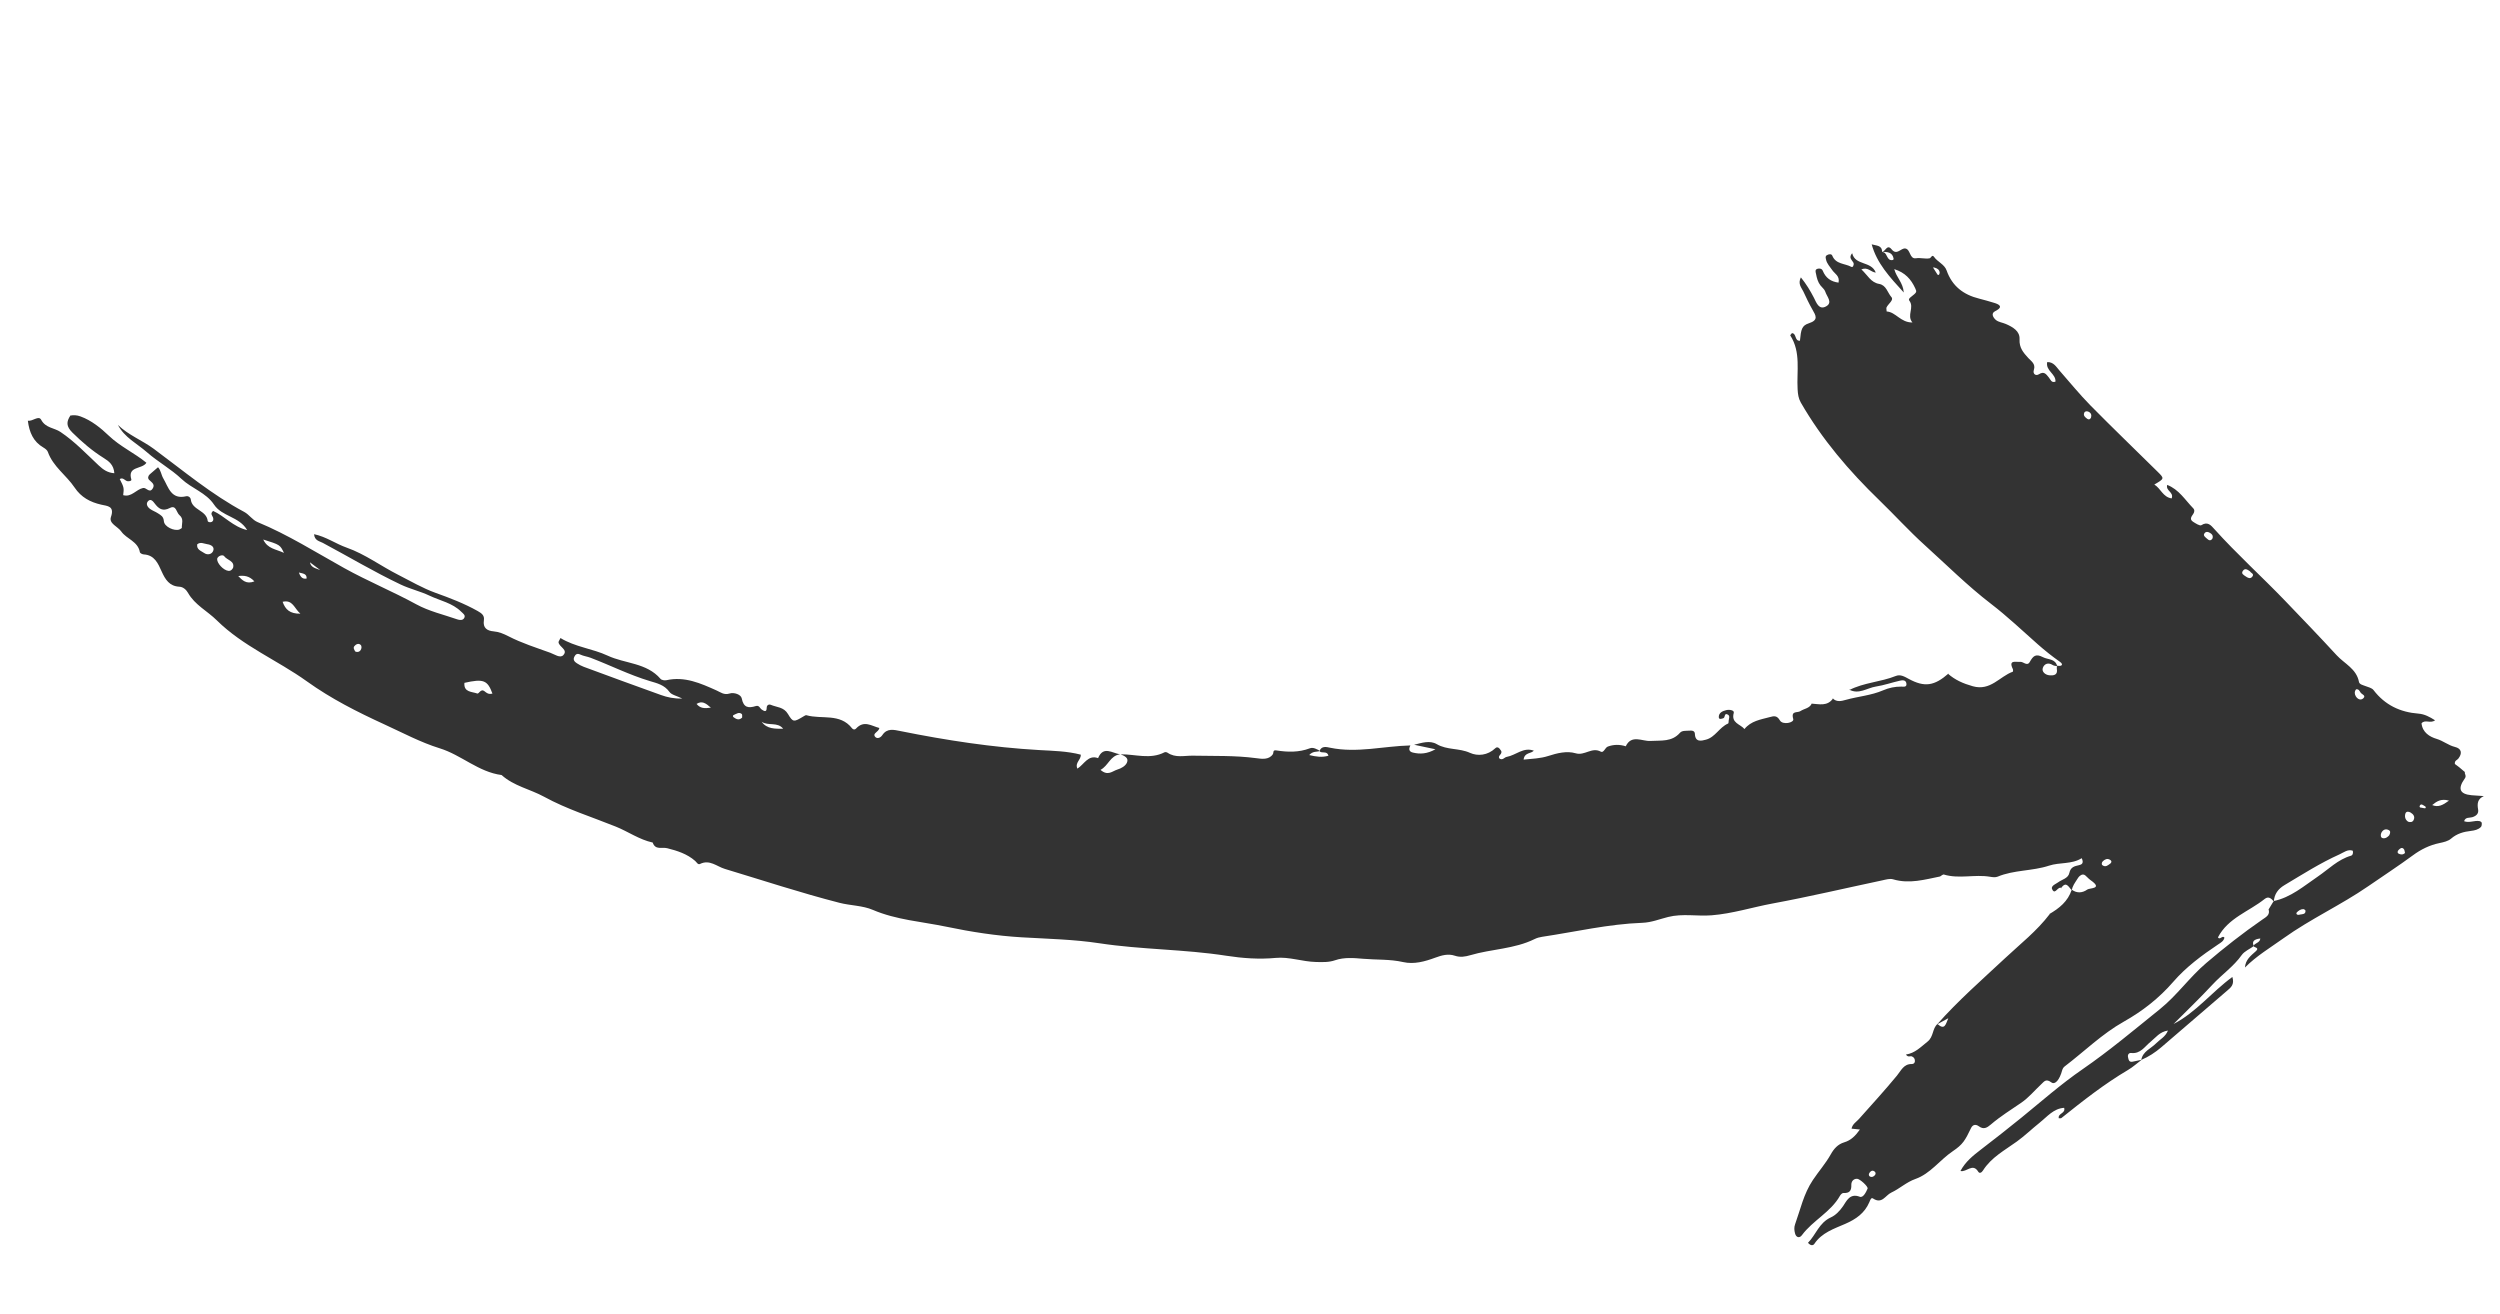 <svg width="156" height="82" viewBox="0 0 156 82" fill="none" xmlns="http://www.w3.org/2000/svg">
<g clip-path="url(#clip0_256_4778)">
<path fill-rule="evenodd" clip-rule="evenodd" d="M151.091 50.399C151.005 50.402 150.959 50.358 150.993 50.281C151.047 50.158 151.144 50.196 151.223 50.252C151.286 50.297 151.411 50.327 151.352 50.428C151.333 50.459 151.181 50.411 151.091 50.399ZM117.006 73.317C116.922 73.417 116.818 73.48 116.691 73.418C116.593 73.37 116.603 73.263 116.652 73.189C116.721 73.085 116.82 73.004 116.952 73.086C117.036 73.137 117.066 73.222 117.006 73.318M22.171 40.656C22.106 40.551 22.025 40.425 22.11 40.323C22.201 40.209 22.364 40.116 22.499 40.236C22.589 40.316 22.568 40.478 22.496 40.579C22.422 40.681 22.299 40.712 22.171 40.656ZM18.651 35.725C18.922 35.791 19.149 35.803 19.134 36.1C18.906 36.143 18.761 36.047 18.651 35.725ZM120.993 17.15C120.957 17.148 120.915 17.156 120.905 17.142C120.82 17.014 120.745 16.879 120.658 16.752C120.608 16.682 120.622 16.671 120.723 16.7C120.882 16.746 121.016 16.82 121.034 17.005C121.039 17.052 121.007 17.104 120.992 17.151M44.359 44.158C43.942 44.22 43.69 44.198 43.465 43.924C43.803 43.718 44.025 43.863 44.359 44.158ZM19.34 35.087C19.553 35.249 19.766 35.41 19.98 35.571C19.718 35.458 19.404 35.434 19.34 35.087ZM150.072 53.226C149.945 53.35 149.81 53.328 149.695 53.278C149.581 53.23 149.594 53.115 149.669 53.041C149.756 52.956 149.87 52.839 149.994 52.976C150.049 53.037 150.05 53.148 150.072 53.224M130.477 26.067C130.423 26.168 130.337 26.202 130.248 26.137C130.123 26.045 129.979 25.941 130.058 25.756C130.099 25.659 130.213 25.646 130.307 25.684C130.478 25.755 130.531 25.89 130.478 26.067M143.295 57.02C143.302 56.992 143.299 56.955 143.316 56.937C143.43 56.822 143.561 56.728 143.728 56.729C143.776 56.729 143.861 56.791 143.863 56.828C143.875 57.057 143.682 57.039 143.537 57.066C143.457 57.081 143.359 57.123 143.295 57.02ZM131.699 53.873C131.552 53.979 131.399 54.141 131.195 53.992C131.119 53.936 131.146 53.808 131.219 53.741C131.341 53.627 131.485 53.55 131.654 53.644C131.743 53.694 131.796 53.767 131.698 53.874M46.309 44.778C46.107 44.971 45.942 44.872 45.786 44.764C45.719 44.719 45.719 44.642 45.779 44.618C45.941 44.552 46.107 44.41 46.284 44.551C46.33 44.588 46.303 44.713 46.309 44.778ZM138.05 33.619C137.933 33.773 137.821 33.712 137.719 33.616C137.625 33.531 137.471 33.433 137.544 33.305C137.646 33.125 137.822 33.191 137.961 33.29C138.078 33.374 138.108 33.492 138.05 33.619ZM147.017 43.014C147.19 42.983 147.237 43.124 147.304 43.221C147.379 43.331 147.655 43.397 147.472 43.572C147.309 43.728 147.104 43.625 146.998 43.441C146.921 43.309 146.909 43.149 147.018 43.015M140.407 35.658C140.434 35.752 140.699 35.798 140.536 35.993C140.41 36.145 140.25 36.053 140.122 35.961C140.002 35.876 139.818 35.793 139.967 35.606C140.097 35.44 140.242 35.541 140.407 35.658ZM149.087 52.124C149.01 52.209 148.859 52.354 148.662 52.295C148.539 52.258 148.541 52.066 148.6 51.958C148.699 51.774 148.869 51.691 149.072 51.804C149.16 51.854 149.176 51.954 149.088 52.125M150.269 51.275C150.081 51.152 150.04 50.958 150.096 50.769C150.142 50.616 150.303 50.632 150.419 50.701C150.597 50.807 150.715 50.963 150.605 51.178C150.538 51.307 150.404 51.319 150.269 51.275ZM14.865 35.946C15.222 35.9 15.553 35.925 15.874 36.278C15.362 36.478 15.117 36.2 14.865 35.946ZM151.768 50.236C152.032 50.021 152.307 49.812 152.818 49.959C152.43 50.241 152.152 50.394 151.768 50.236ZM48.869 45.474C48.371 45.473 47.861 45.503 47.526 45.036C47.938 45.319 48.516 45.024 48.869 45.474ZM17.635 37.551C18.276 37.406 18.352 37.957 18.744 38.294C18.09 38.305 17.803 38.032 17.635 37.551ZM16.427 33.666C17.471 33.993 17.478 33.997 17.719 34.5C17.22 34.264 16.695 34.249 16.427 33.666ZM12.308 33.963C12.517 33.795 12.735 33.931 12.935 33.958C13.147 33.987 13.41 34.108 13.302 34.378C13.214 34.594 12.942 34.653 12.738 34.507C12.553 34.376 12.253 34.3 12.306 33.963M14.544 35.431C14.441 35.626 14.305 35.659 14.132 35.591C13.788 35.455 13.452 34.99 13.577 34.804C13.678 34.651 13.921 34.605 13.993 34.709C14.17 34.959 14.659 34.995 14.544 35.431ZM30.728 43.279C30.48 43.346 30.362 43.237 30.238 43.136C30.002 42.943 29.885 43.314 29.783 43.276C29.453 43.152 28.926 43.21 28.98 42.61C30.165 42.344 30.42 42.436 30.728 43.279ZM11.345 32.95C11.289 32.983 11.243 33.023 11.192 33.042C10.882 33.154 10.254 32.877 10.226 32.523C10.202 32.218 10.032 32.149 9.857 32.032C9.697 31.926 9.506 31.864 9.353 31.749C9.191 31.626 9.081 31.425 9.251 31.259C9.408 31.104 9.553 31.285 9.642 31.403C9.897 31.742 10.142 31.934 10.605 31.696C11.001 31.491 11.004 31.985 11.2 32.146C11.486 32.381 11.334 32.678 11.345 32.95ZM42.577 43.589C42.052 43.604 41.64 43.511 41.247 43.37C39.634 42.794 38.029 42.201 36.422 41.608C36.271 41.553 36.128 41.471 35.992 41.385C35.851 41.295 35.744 41.171 35.836 40.986C35.916 40.827 36.013 40.75 36.214 40.846C36.413 40.94 36.644 40.965 36.853 41.045C38.085 41.515 39.27 42.113 40.537 42.495C41.002 42.635 41.456 42.734 41.773 43.175C41.904 43.359 42.216 43.413 42.577 43.59M127.905 57.036C127.105 58.092 126.066 58.902 125.108 59.799C123.67 61.144 122.184 62.439 120.88 63.916C121.091 63.8 121.297 63.688 121.575 63.537C121.412 63.901 121.365 64.312 120.896 63.898C120.565 64.189 120.667 64.69 120.275 64.999C119.86 65.327 119.505 65.715 118.93 65.803C119.063 66.001 119.195 65.878 119.299 65.919C119.436 65.972 119.496 66.085 119.491 66.218C119.486 66.319 119.414 66.398 119.3 66.395C118.787 66.385 118.634 66.799 118.366 67.123C117.606 68.044 116.799 68.928 116.003 69.82C115.834 70.009 115.594 70.139 115.536 70.428C115.689 70.444 115.836 70.459 116.058 70.481C115.782 70.875 115.497 71.157 115.083 71.28C114.679 71.4 114.431 71.687 114.238 72.034C113.92 72.605 113.479 73.099 113.12 73.64C112.542 74.508 112.349 75.466 112.013 76.395C111.941 76.594 111.962 76.78 112.011 76.967C112.081 77.237 112.298 77.266 112.434 77.082C113.118 76.151 114.239 75.645 114.816 74.613C114.858 74.537 114.961 74.437 115.03 74.442C115.403 74.464 115.535 74.31 115.523 73.936C115.517 73.751 115.629 73.555 115.878 73.555C116.05 73.555 116.591 74.046 116.537 74.171C116.439 74.398 116.26 74.76 116.049 74.677C115.42 74.434 115.211 74.97 115.009 75.261C114.795 75.57 114.54 75.831 114.252 75.962C113.501 76.303 113.313 77.055 112.818 77.552C113.005 77.762 113.15 77.714 113.217 77.614C113.679 76.919 114.444 76.674 115.141 76.37C115.816 76.076 116.355 75.699 116.647 75.016C116.696 74.902 116.753 74.701 116.876 74.784C117.439 75.16 117.646 74.588 118.016 74.417C118.542 74.173 118.955 73.767 119.526 73.566C120.454 73.24 121.045 72.38 121.852 71.836C122.481 71.412 122.619 71.17 122.993 70.39C123.109 70.15 123.308 70.154 123.474 70.276C123.785 70.506 123.994 70.37 124.236 70.163C124.827 69.657 125.488 69.249 126.129 68.809C126.595 68.49 126.968 68.034 127.386 67.644C127.563 67.479 127.669 67.295 128.005 67.541C128.243 67.715 128.522 67.37 128.681 66.782C128.705 66.695 128.762 66.599 128.832 66.547C130.063 65.611 131.163 64.516 132.533 63.746C133.68 63.101 134.728 62.285 135.605 61.272C136.414 60.338 137.4 59.609 138.422 58.925C138.583 58.818 138.761 58.723 138.805 58.505C138.674 58.341 138.525 58.686 138.399 58.493C139.03 57.279 140.335 56.881 141.318 56.093C141.556 55.902 141.735 56.07 141.887 56.255C141.914 55.794 142.159 55.467 142.538 55.24C143.67 54.564 144.783 53.852 145.988 53.311C146.24 53.198 146.513 52.968 146.816 53.087C146.852 53.27 146.792 53.371 146.707 53.395C145.885 53.63 145.305 54.24 144.626 54.701C143.759 55.29 142.949 56.001 141.877 56.225C141.77 56.402 141.664 56.578 141.556 56.757L141.554 56.721C141.678 57.093 141.405 57.219 141.164 57.387C139.948 58.227 138.791 59.136 137.663 60.098C136.624 60.983 135.847 62.108 134.786 62.963C133.196 64.244 131.635 65.561 129.951 66.721C128.613 67.643 127.395 68.716 126.139 69.74C125.309 70.416 124.465 71.075 123.617 71.726C123.126 72.104 122.645 72.483 122.332 73.07C122.707 73.169 123.097 72.546 123.441 73.113C123.524 73.249 123.656 73.169 123.738 73.039C124.257 72.216 125.1 71.776 125.856 71.228C126.353 70.87 126.794 70.438 127.275 70.056C127.742 69.685 128.133 69.173 128.802 69.128C128.911 69.485 128.397 69.466 128.467 69.781C128.529 69.776 128.598 69.792 128.632 69.765C129.969 68.696 131.311 67.637 132.789 66.765C133.094 66.585 133.359 66.343 133.64 66.13C133.45 66.17 133.263 66.211 133.076 66.249C132.843 66.296 132.822 66.117 132.788 65.963C132.753 65.805 132.85 65.691 132.986 65.707C133.568 65.773 133.833 65.301 134.196 65.007C134.516 64.749 134.76 64.383 135.28 64.306C135.122 64.703 134.783 64.856 134.544 65.101C134.221 65.433 133.708 65.6 133.616 66.138C134.073 65.944 134.485 65.674 134.859 65.354C136.238 64.177 137.612 62.995 138.984 61.809C139.194 61.626 139.447 61.448 139.3 60.962C138.003 61.913 137.031 63.174 135.63 63.897C136.444 63.078 137.281 62.281 138.065 61.434C138.65 60.802 139.375 60.314 139.881 59.597C140.054 59.353 140.384 59.219 140.641 59.035C140.501 58.763 140.635 58.605 141.044 58.562C141.023 58.841 140.695 58.835 140.605 59.042C140.7 59.127 141.003 59.139 140.766 59.353C140.455 59.634 140.118 59.884 140.085 60.373C140.805 59.647 141.672 59.133 142.49 58.548C144.181 57.338 146.079 56.473 147.779 55.299C148.707 54.657 149.656 54.042 150.567 53.371C151.068 53.002 151.611 52.733 152.229 52.606C152.479 52.554 152.763 52.49 152.946 52.332C153.314 52.014 153.729 51.901 154.188 51.848C154.412 51.821 154.645 51.773 154.81 51.602C154.861 51.548 154.869 51.429 154.86 51.343C154.855 51.301 154.77 51.245 154.715 51.236C154.399 51.183 154.083 51.367 153.761 51.244C153.837 50.973 154.093 51.047 154.268 50.994C154.528 50.915 154.68 50.762 154.634 50.51C154.569 50.146 154.595 49.854 154.992 49.676C154.737 49.658 154.48 49.646 154.225 49.622C153.492 49.554 153.34 49.221 153.801 48.581C153.937 48.393 153.76 48.291 153.812 48.153L153.821 48.187C153.698 48.082 153.578 47.975 153.452 47.873C153.355 47.794 153.252 47.724 153.183 47.672C153.158 47.452 153.323 47.435 153.395 47.343C153.658 47.01 153.609 46.711 153.187 46.609C152.774 46.508 152.458 46.229 152.048 46.107C151.61 45.977 151.162 45.706 151.103 45.135C151.33 44.87 151.659 45.171 151.947 44.946C151.616 44.735 151.292 44.56 150.916 44.531C149.766 44.443 148.819 43.992 148.107 43.06C148.002 42.923 147.773 42.878 147.594 42.807C147.441 42.747 147.23 42.708 147.2 42.552C147.045 41.728 146.291 41.415 145.803 40.882C144.749 39.736 143.67 38.615 142.592 37.492C141.139 35.979 139.578 34.575 138.175 33.014C137.973 32.791 137.762 32.514 137.363 32.773C137.273 32.832 137.006 32.66 136.846 32.557C136.613 32.406 136.741 32.239 136.856 32.072C136.932 31.963 136.961 31.823 136.856 31.716C136.351 31.201 135.968 30.541 135.232 30.258C135.127 30.642 135.662 30.697 135.512 31.101C134.965 31.02 134.833 30.481 134.43 30.236C135.056 29.871 135.065 29.862 134.653 29.454C133.25 28.067 131.826 26.701 130.441 25.296C129.762 24.607 129.151 23.848 128.51 23.121C128.305 22.889 128.149 22.585 127.746 22.593C127.631 23.137 128.298 23.326 128.261 23.814C128.009 23.912 127.956 23.684 127.846 23.553C127.682 23.356 127.559 23.142 127.227 23.354C127.032 23.478 126.83 23.334 126.914 23.078C127.037 22.702 126.748 22.542 126.565 22.341C126.258 22.003 125.991 21.702 126.02 21.168C126.048 20.659 125.596 20.405 125.166 20.217C124.96 20.127 124.709 20.103 124.546 19.968C124.395 19.843 124.2 19.563 124.501 19.415C125.081 19.127 124.683 18.971 124.428 18.896C124.121 18.804 123.811 18.712 123.502 18.635C122.516 18.391 121.813 17.856 121.469 16.876C121.334 16.491 120.906 16.349 120.681 16.025C120.562 15.856 120.496 16.103 120.404 16.119C120.126 16.169 119.852 16.072 119.558 16.115C119.148 16.177 119.225 15.566 118.898 15.507C118.621 15.457 118.369 15.968 118.04 15.562C117.746 15.199 117.652 15.71 117.44 15.714C117.767 15.718 118.093 15.727 118.163 16.151C118.166 16.173 118.139 16.218 118.119 16.223C117.725 16.306 117.793 15.823 117.531 15.74C117.501 15.73 117.471 15.72 117.441 15.709C117.437 15.291 117.074 15.336 116.793 15.246C117.113 16.425 117.906 17.276 118.796 18.253C118.747 17.621 118.339 17.323 118.202 16.793C118.884 17.009 119.254 17.433 119.508 17.985C119.618 18.225 119.621 18.235 119.224 18.545C119.134 18.616 119.086 18.689 119.139 18.756C119.478 19.192 118.957 19.673 119.336 20.123C118.59 20.13 118.297 19.466 117.727 19.436C117.721 19.309 117.695 19.235 117.719 19.184C117.822 18.959 118.19 18.724 118.026 18.541C117.78 18.266 117.712 17.797 117.256 17.716C116.733 17.624 116.539 17.167 116.149 16.81C116.561 16.639 116.74 16.987 117.049 17.009C116.763 16.27 115.761 16.586 115.576 15.801C115.259 16.175 115.761 16.302 115.66 16.536C115.641 16.643 115.587 16.688 115.516 16.649C115.115 16.431 114.55 16.498 114.332 15.947C114.286 15.833 114.108 15.848 113.987 15.931C113.884 16.003 113.926 16.098 113.943 16.189C113.995 16.457 114.188 16.637 114.329 16.852C114.479 17.078 114.816 17.212 114.725 17.636C114.244 17.574 113.924 17.344 113.74 16.895C113.686 16.761 113.536 16.732 113.406 16.774C113.232 16.832 113.299 16.982 113.322 17.1C113.369 17.356 113.437 17.607 113.602 17.817C113.702 17.945 113.854 18.056 113.897 18.199C113.987 18.502 114.388 18.878 113.945 19.12C113.493 19.367 113.337 18.868 113.188 18.579C112.963 18.142 112.717 17.733 112.374 17.308C112.17 17.721 112.411 17.941 112.528 18.188C112.707 18.57 112.885 18.953 113.095 19.318C113.309 19.691 113.494 19.973 112.87 20.174C112.432 20.317 112.384 20.553 112.316 21.26C111.971 21.293 112.116 20.803 111.817 20.788C111.78 20.838 111.702 20.914 111.713 20.931C112.39 21.979 112.104 23.165 112.171 24.294C112.188 24.599 112.226 24.869 112.37 25.118C113.687 27.408 115.381 29.388 117.275 31.22C118.228 32.141 119.118 33.127 120.105 34.018C121.47 35.252 122.772 36.553 124.239 37.679C125.262 38.464 126.201 39.359 127.17 40.214C127.607 40.598 128.057 40.96 128.536 41.294C128.802 41.48 128.629 41.602 128.359 41.536C128.353 41.601 128.335 41.667 128.346 41.728C128.424 42.139 128.131 42.161 127.873 42.137C127.634 42.113 127.396 41.922 127.469 41.688C127.546 41.438 127.797 41.307 128.091 41.499C128.168 41.55 128.276 41.549 128.371 41.572C128.25 41.088 127.798 41.174 127.478 41.007C127.013 40.764 126.862 40.948 126.657 41.306C126.49 41.6 126.257 41.275 126.057 41.299C125.81 41.328 125.303 41.143 125.601 41.748C125.623 41.794 125.618 41.907 125.598 41.915C124.771 42.213 124.21 43.132 123.103 42.822C122.504 42.653 121.994 42.431 121.543 42.031L121.59 42.026C120.703 42.805 120.094 42.898 119.109 42.365C118.846 42.223 118.589 42.064 118.3 42.18C117.354 42.561 116.305 42.588 115.39 43.062L115.38 43.026C115.983 43.363 116.505 42.925 117.06 42.84C117.568 42.761 118.061 42.585 118.565 42.472C118.711 42.439 118.92 42.421 118.957 42.636C119.003 42.898 118.787 42.846 118.636 42.844C118.242 42.841 117.865 42.921 117.504 43.077C116.761 43.398 115.949 43.455 115.178 43.671C114.912 43.747 114.603 43.829 114.356 43.573L114.396 43.563C114.039 44.101 113.509 43.932 113.011 43.903L113.054 43.901C112.918 44.206 112.581 44.214 112.346 44.373C112.158 44.5 111.74 44.32 111.899 44.867C111.965 45.097 111.245 45.26 111.066 44.953C110.872 44.621 110.679 44.683 110.434 44.747C109.864 44.9 109.258 44.985 108.855 45.493C108.598 45.181 108.007 45.123 108.187 44.485C108.234 44.319 107.924 44.262 107.715 44.313C107.479 44.371 107.255 44.474 107.252 44.737C107.249 44.928 107.439 44.85 107.544 44.812C107.658 44.772 107.583 44.442 107.831 44.6C107.96 44.681 107.885 44.837 107.87 44.962C107.862 45.026 107.867 45.133 107.836 45.147C107.293 45.377 107.031 46.003 106.454 46.154C106.176 46.229 105.781 46.337 105.761 45.792C105.752 45.578 105.554 45.581 105.389 45.594C105.195 45.609 104.964 45.576 104.831 45.726C104.316 46.31 103.655 46.192 102.983 46.235C102.48 46.268 101.806 45.812 101.447 46.569C101.072 46.447 100.692 46.451 100.327 46.586C100.157 46.649 100.07 47.004 99.888 46.903C99.334 46.596 98.887 47.173 98.321 47.005C97.773 46.842 97.165 46.994 96.608 47.174C96.115 47.333 95.615 47.343 95.073 47.4C95.132 46.921 95.567 47.049 95.719 46.823L95.725 46.849C95.071 46.59 94.592 47.131 94.015 47.231C93.873 47.256 93.772 47.457 93.577 47.34C93.403 47.155 93.799 47.06 93.662 46.838C93.556 46.666 93.437 46.565 93.305 46.691C92.832 47.14 92.207 47.197 91.725 46.977C91.051 46.671 90.301 46.813 89.654 46.435C89.22 46.181 88.709 46.356 88.239 46.473C88.652 46.56 89.064 46.648 89.573 46.754C89.048 47.047 88.607 47.069 88.158 46.959C87.898 46.896 87.903 46.715 88.011 46.515C86.34 46.555 84.682 47.007 82.997 46.658C82.779 46.613 82.469 46.523 82.334 46.866C82.47 47.048 82.805 46.818 82.894 47.156C82.496 47.277 82.123 47.218 81.695 47.116C81.924 46.854 82.173 46.933 82.376 46.861C82.175 46.753 81.954 46.612 81.736 46.694C81.046 46.956 80.347 46.938 79.638 46.825C79.403 46.787 79.488 46.972 79.424 47.066C79.175 47.428 78.734 47.357 78.37 47.308C77.064 47.134 75.752 47.182 74.442 47.154C73.903 47.144 73.354 47.312 72.854 46.969C72.806 46.936 72.714 46.919 72.666 46.943C71.771 47.405 70.841 47.058 69.928 47.069C70.167 47.17 70.458 47.292 70.317 47.596C70.221 47.802 69.972 47.945 69.719 48.022C69.412 48.115 69.135 48.446 68.671 48.04C69.164 47.782 69.27 47.156 69.89 47.067C69.408 47.004 68.852 46.514 68.52 47.307C67.895 47.08 67.652 47.7 67.228 47.963C67.063 47.58 67.465 47.416 67.439 47.09C66.585 46.868 65.706 46.853 64.847 46.804C61.931 46.638 59.056 46.197 56.197 45.621C55.787 45.539 55.358 45.419 55.06 45.867C54.925 46.071 54.698 46.12 54.587 45.949C54.456 45.744 54.817 45.692 54.874 45.427C54.381 45.302 53.912 44.919 53.411 45.469C53.346 45.54 53.24 45.539 53.167 45.445C52.417 44.484 51.27 44.902 50.322 44.63C50.276 44.617 50.206 44.663 50.154 44.694C49.538 45.062 49.489 45.091 49.169 44.553C48.906 44.111 48.471 44.14 48.102 43.982C47.974 43.928 47.843 43.999 47.842 44.165C47.84 44.481 47.665 44.361 47.537 44.279C47.414 44.202 47.38 43.99 47.162 44.058C46.71 44.198 46.398 44.172 46.284 43.577C46.238 43.339 45.807 43.185 45.523 43.276C45.18 43.385 44.961 43.195 44.708 43.082C43.714 42.637 42.726 42.19 41.586 42.445C41.472 42.47 41.284 42.44 41.217 42.361C40.35 41.351 39.006 41.42 37.917 40.912C36.973 40.471 35.884 40.374 34.974 39.813C34.896 39.978 34.844 40.036 34.852 40.084C34.897 40.379 35.471 40.546 35.144 40.886C34.95 41.087 34.603 40.829 34.339 40.733C33.456 40.413 32.558 40.132 31.718 39.698C31.431 39.55 31.134 39.426 30.8 39.397C30.4 39.361 30.123 39.19 30.194 38.711C30.239 38.412 30.077 38.281 29.811 38.13C28.964 37.655 28.077 37.316 27.163 36.988C26.377 36.705 25.615 36.257 24.852 35.87C23.767 35.321 22.773 34.573 21.637 34.174C20.954 33.935 20.351 33.491 19.599 33.333C19.622 33.735 19.947 33.771 20.139 33.874C21.761 34.74 23.341 35.686 25.005 36.476C25.592 36.754 26.23 36.897 26.803 37.17C27.468 37.486 28.231 37.623 28.782 38.173C28.897 38.287 29.064 38.384 28.97 38.559C28.88 38.726 28.682 38.7 28.533 38.648C27.676 38.351 26.768 38.142 25.982 37.712C24.505 36.905 22.948 36.265 21.472 35.445C19.698 34.458 17.968 33.363 16.082 32.583C15.737 32.44 15.557 32.114 15.237 31.943C13.203 30.858 11.442 29.374 9.601 28.011C8.88 27.477 8.022 27.158 7.358 26.516C7.769 27.302 8.55 27.675 9.167 28.218C9.845 28.815 10.662 29.258 11.316 29.877C11.954 30.481 12.859 30.737 13.357 31.489C13.852 32.239 14.921 32.221 15.424 33.078C14.545 32.874 14.014 32.202 13.299 31.882C13.082 32.06 13.271 32.188 13.302 32.323C13.325 32.427 13.307 32.518 13.213 32.566C13.118 32.614 12.969 32.58 12.96 32.504C12.888 31.835 11.982 31.838 11.907 31.173C11.892 31.036 11.747 30.936 11.619 30.966C10.669 31.193 10.511 30.396 10.187 29.848C10.061 29.636 10.045 29.358 9.861 29.155C9.673 29.316 9.505 29.453 9.345 29.599C9.238 29.697 9.206 29.843 9.305 29.942C9.463 30.102 9.702 30.225 9.521 30.494C9.319 30.795 9.137 30.409 8.926 30.451C8.49 30.542 8.205 31.046 7.687 30.898C7.744 30.448 7.737 30.414 7.472 29.893C7.689 29.759 7.8 30.019 7.977 30.03C8.081 30.036 8.221 30.006 8.195 29.917C7.941 29.066 8.862 29.302 9.136 28.877C8.392 28.264 7.502 27.87 6.784 27.182C6.311 26.729 5.713 26.233 5.016 25.982C4.781 25.897 4.586 25.897 4.366 25.934L4.398 25.921C4.136 26.317 4.121 26.602 4.526 27.001C5.126 27.592 5.752 28.13 6.46 28.572C6.803 28.785 7.096 29.007 7.135 29.53C6.72 29.501 6.447 29.312 6.158 29.042C5.387 28.321 4.665 27.551 3.771 26.952C3.385 26.693 2.844 26.711 2.57 26.196C2.414 25.901 2.053 26.299 1.738 26.255C1.829 26.974 2.074 27.56 2.712 27.929C2.821 27.992 2.948 28.089 2.986 28.199C3.31 29.119 4.14 29.653 4.654 30.421C5.064 31.034 5.627 31.333 6.314 31.49C6.697 31.578 7.163 31.569 6.923 32.259C6.78 32.673 7.35 32.852 7.566 33.163C7.896 33.636 8.61 33.775 8.729 34.46C8.739 34.518 8.88 34.59 8.963 34.595C9.647 34.63 9.865 35.165 10.089 35.663C10.315 36.163 10.571 36.579 11.193 36.611C11.439 36.623 11.628 36.811 11.732 36.995C12.159 37.75 12.939 38.125 13.526 38.707C15.16 40.322 17.31 41.197 19.149 42.516C20.663 43.603 22.299 44.428 23.976 45.197C25.12 45.721 26.244 46.324 27.438 46.694C28.796 47.115 29.858 48.175 31.299 48.362C32.063 49.051 33.081 49.242 33.949 49.716C35.38 50.499 36.927 50.976 38.425 51.58C39.201 51.892 39.895 52.395 40.729 52.575C40.89 53.062 41.309 52.848 41.632 52.928C42.257 53.085 42.878 53.282 43.377 53.721C43.472 53.804 43.549 53.976 43.679 53.912C44.281 53.613 44.727 54.068 45.228 54.219C47.61 54.937 49.974 55.717 52.385 56.336C53.072 56.512 53.825 56.502 54.464 56.776C55.937 57.406 57.521 57.507 59.052 57.827C60.598 58.151 62.174 58.396 63.763 58.489C65.379 58.584 67.009 58.617 68.605 58.86C71.234 59.26 73.898 59.23 76.526 59.639C77.535 59.795 78.568 59.872 79.61 59.773C80.443 59.694 81.266 60.008 82.115 60.028C82.532 60.037 82.914 60.056 83.312 59.919C83.876 59.724 84.483 59.778 85.049 59.827C85.884 59.9 86.727 59.845 87.558 60.034C88.237 60.188 88.911 59.998 89.554 59.761C89.959 59.613 90.361 59.494 90.787 59.638C91.113 59.75 91.432 59.698 91.742 59.606C93.068 59.213 94.494 59.223 95.762 58.596C95.904 58.525 96.068 58.48 96.226 58.457C98.31 58.146 100.37 57.658 102.485 57.583C103.05 57.563 103.563 57.35 104.091 57.219C104.997 56.992 105.9 57.186 106.802 57.115C108.109 57.012 109.34 56.613 110.61 56.378C112.902 55.954 115.174 55.417 117.455 54.934C117.677 54.886 117.929 54.809 118.128 54.869C119.146 55.174 120.115 54.881 121.095 54.685L121.052 54.697C121.135 54.653 121.235 54.553 121.298 54.571C122.246 54.858 123.221 54.548 124.173 54.709C124.33 54.736 124.515 54.761 124.653 54.703C125.679 54.276 126.811 54.362 127.86 54.017C128.525 53.797 129.276 53.944 129.898 53.551C130.055 53.874 129.883 53.95 129.744 53.983C129.451 54.05 129.206 54.097 129.126 54.475C129.056 54.815 128.662 54.877 128.413 55.066C128.257 55.184 127.901 55.29 128.09 55.555C128.268 55.805 128.406 55.29 128.643 55.413L128.605 55.428C128.933 54.942 129.087 55.368 129.285 55.559C129.311 55.29 129.478 55.089 129.61 54.873C129.66 54.791 129.716 54.707 129.789 54.65C130.078 54.421 130.177 54.731 130.448 54.919C131.253 55.477 130.397 55.4 130.251 55.505C129.952 55.721 129.603 55.757 129.276 55.514C129.044 56.246 128.492 56.683 127.861 57.047L127.905 57.028L127.905 57.036Z" fill="#333333"/>
</g>
<defs>
<clipPath id="clip0_256_4778">
<rect width="155.57" height="81.548" fill="white" transform="matrix(1 0 0 -1 0 81.774)"/>
</clipPath>
</defs>
</svg>
